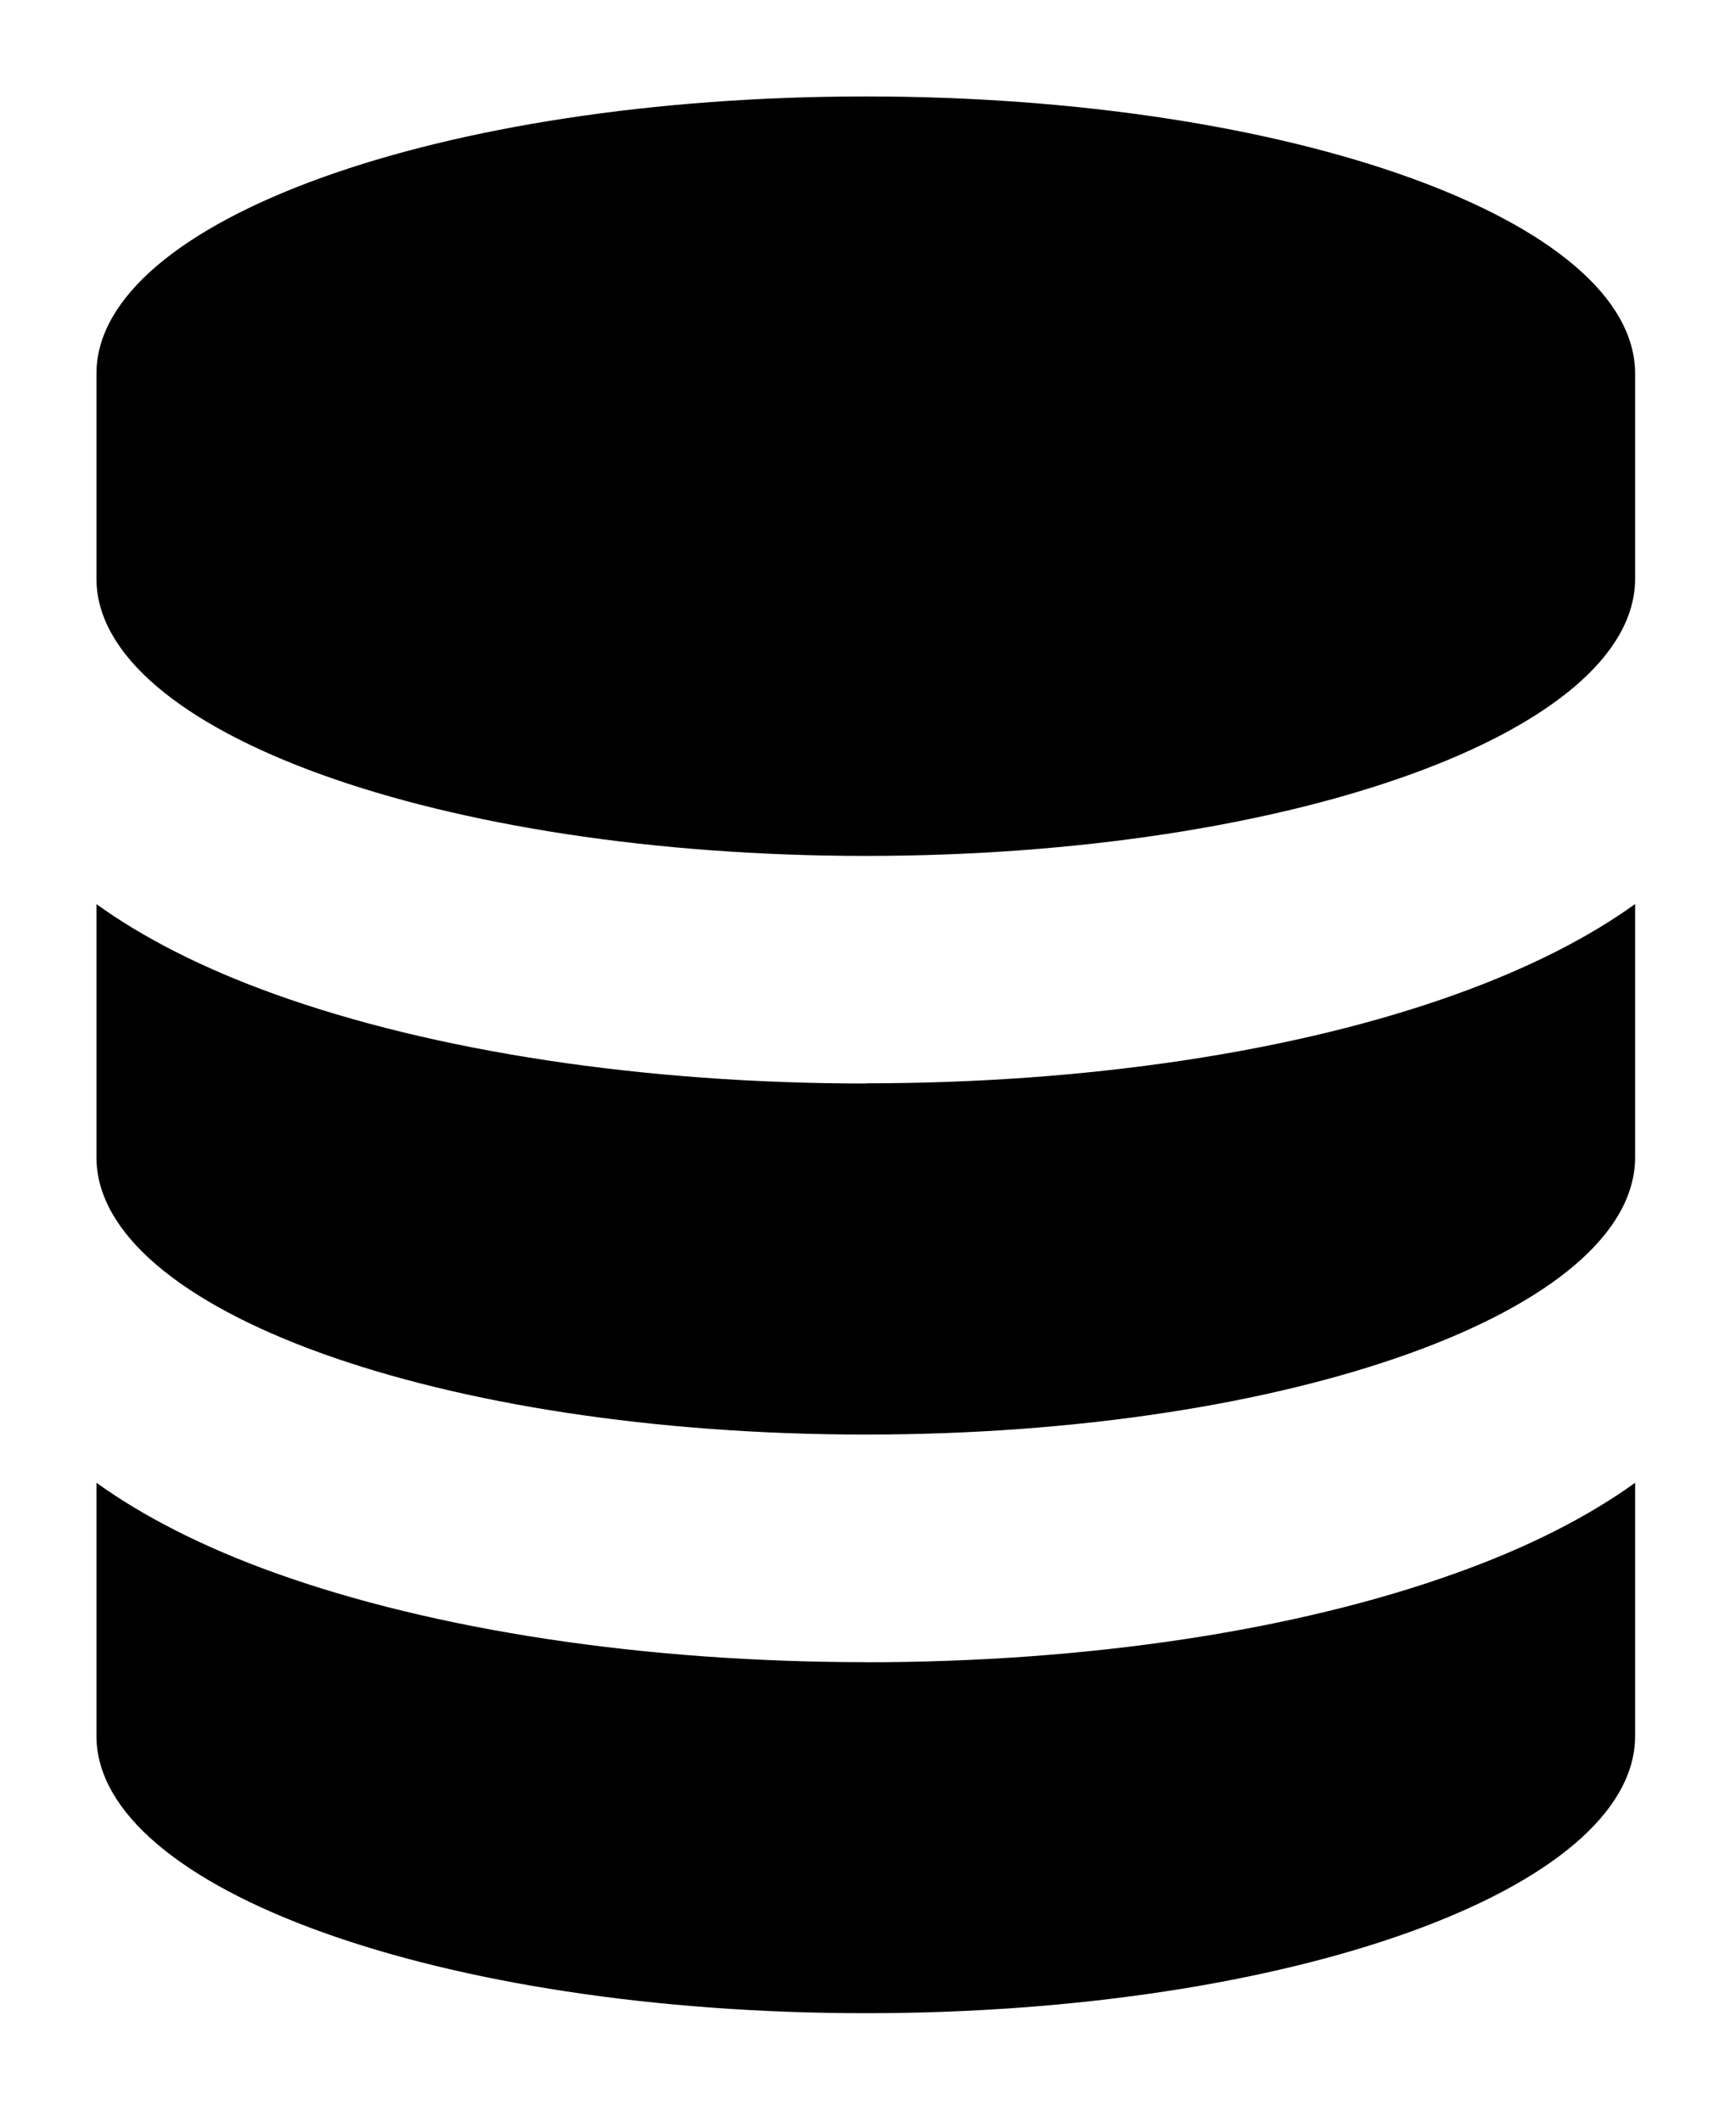 <svg xmlns="http://www.w3.org/2000/svg" viewBox="0 0 18 22">
  <path fill="currentColor" d="M8.977 11.235c-2.293 0-4.47-.33-6.13-.927-.734-.264-1.353-.577-1.847-.933V12c0 1.588 3.57 2.875 7.977 2.875 4.405 0 7.977-1.287 7.977-2.876V9.374c-.493.355-1.113.667-1.847.932-1.66.6-3.836.927-6.13.927zm0 6c-2.293 0-4.47-.33-6.13-.927-.734-.264-1.353-.578-1.847-.933V18c0 1.588 3.57 2.875 7.977 2.875 4.405 0 7.977-1.287 7.977-2.875v-2.625c-.493.355-1.113.67-1.847.933-1.66.6-3.836.928-6.13.928zM8.977 1C4.57 1 1 2.287 1 3.875V6c0 1.587 3.57 2.875 7.977 2.875 4.405 0 7.977-1.287 7.977-2.875V3.875C16.954 2.287 13.384 1 8.977 1z"/>
</svg>
